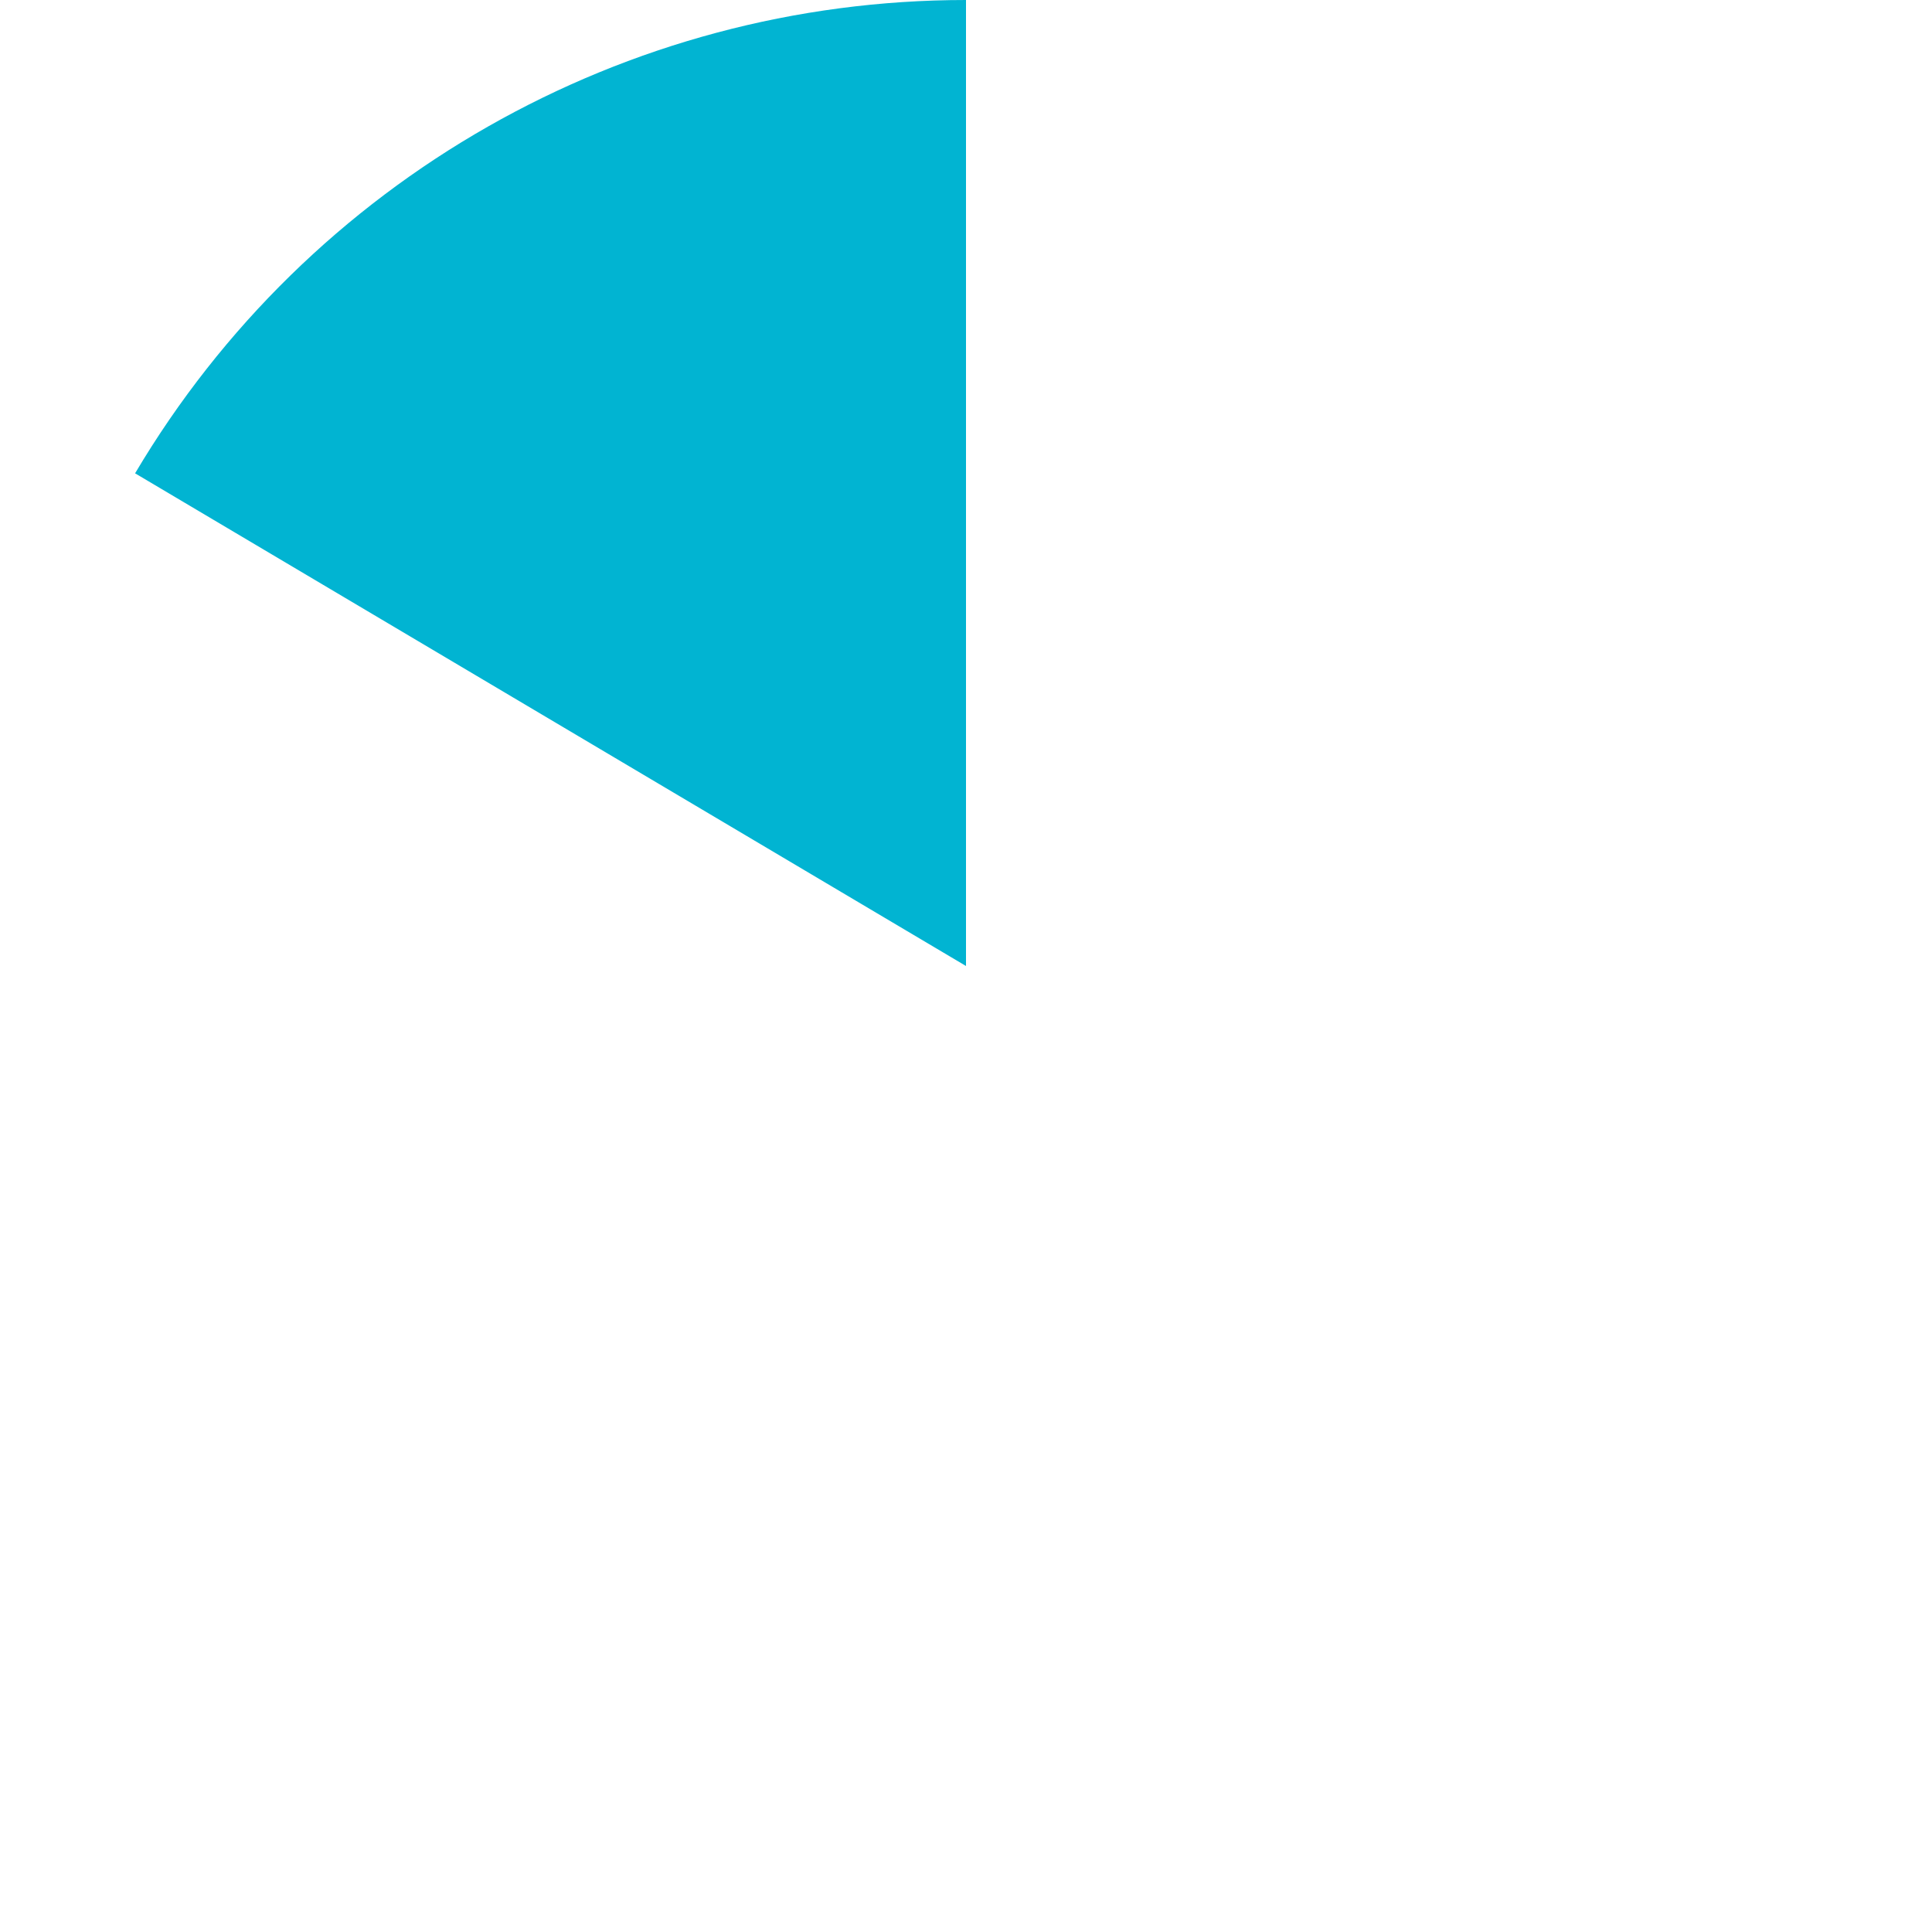 ﻿<?xml version="1.0" encoding="utf-8"?>
<svg version="1.1" xmlns:xlink="http://www.w3.org/1999/xlink" width="164px" height="164px" xmlns="http://www.w3.org/2000/svg">
  <g transform="matrix(1 0 0 1 -966 -835 )">
    <path d="M 1048 835  L 1048 917  L 977.467 875.178  C 992.235 850.271  1019.044 835  1048 835  Z " fill-rule="nonzero" fill="#01b4d2" stroke="none" />
  </g>
</svg>